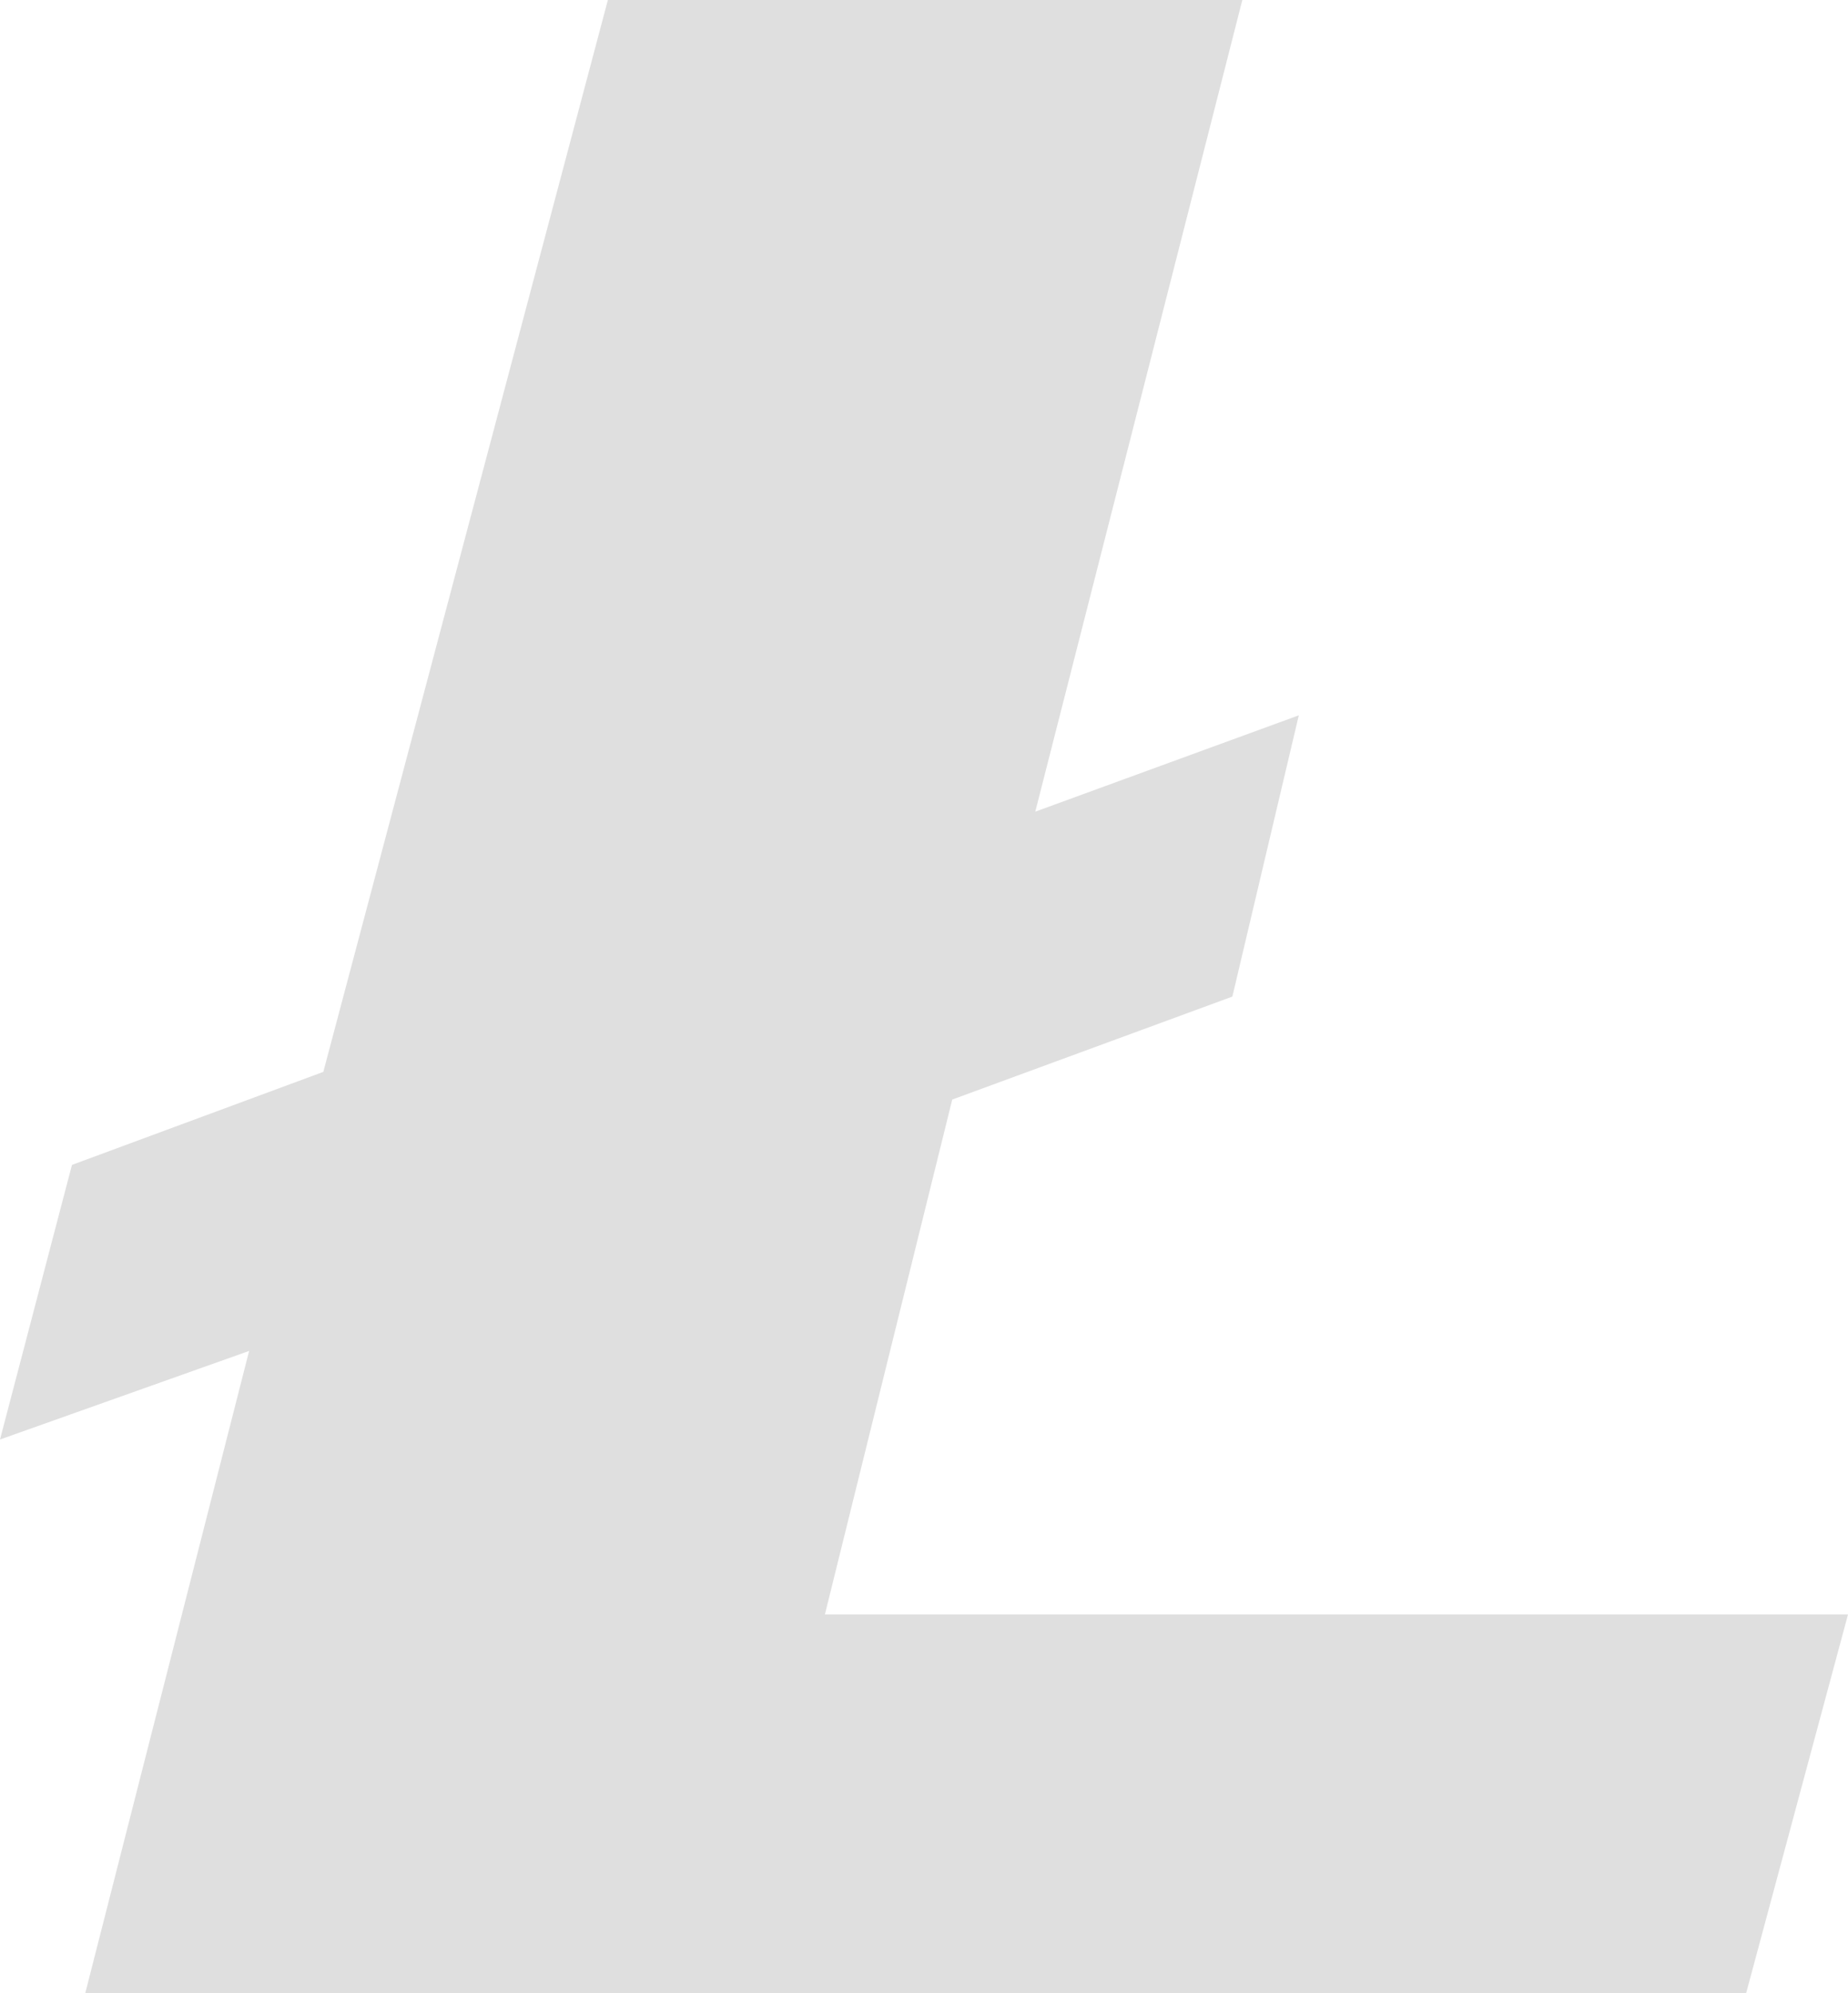 <svg xmlns="http://www.w3.org/2000/svg" viewBox="0 0 16.69 18"><defs><style>.cls-1{fill:#dfdfdf;}</style></defs><title>lt</title><g id="Слой_2" data-name="Слой 2"><g id="Слой_1-2" data-name="Слой 1"><path id="Logo" class="cls-1" d="M2.92,9.68l-2.27.84L0,13l2.25-.8L.77,18h15l.92-3.42H7.45L8.6,9.93,11.13,9l.6-2.54-2.38.87L11.22,0H5.49Z"/></g></g></svg>